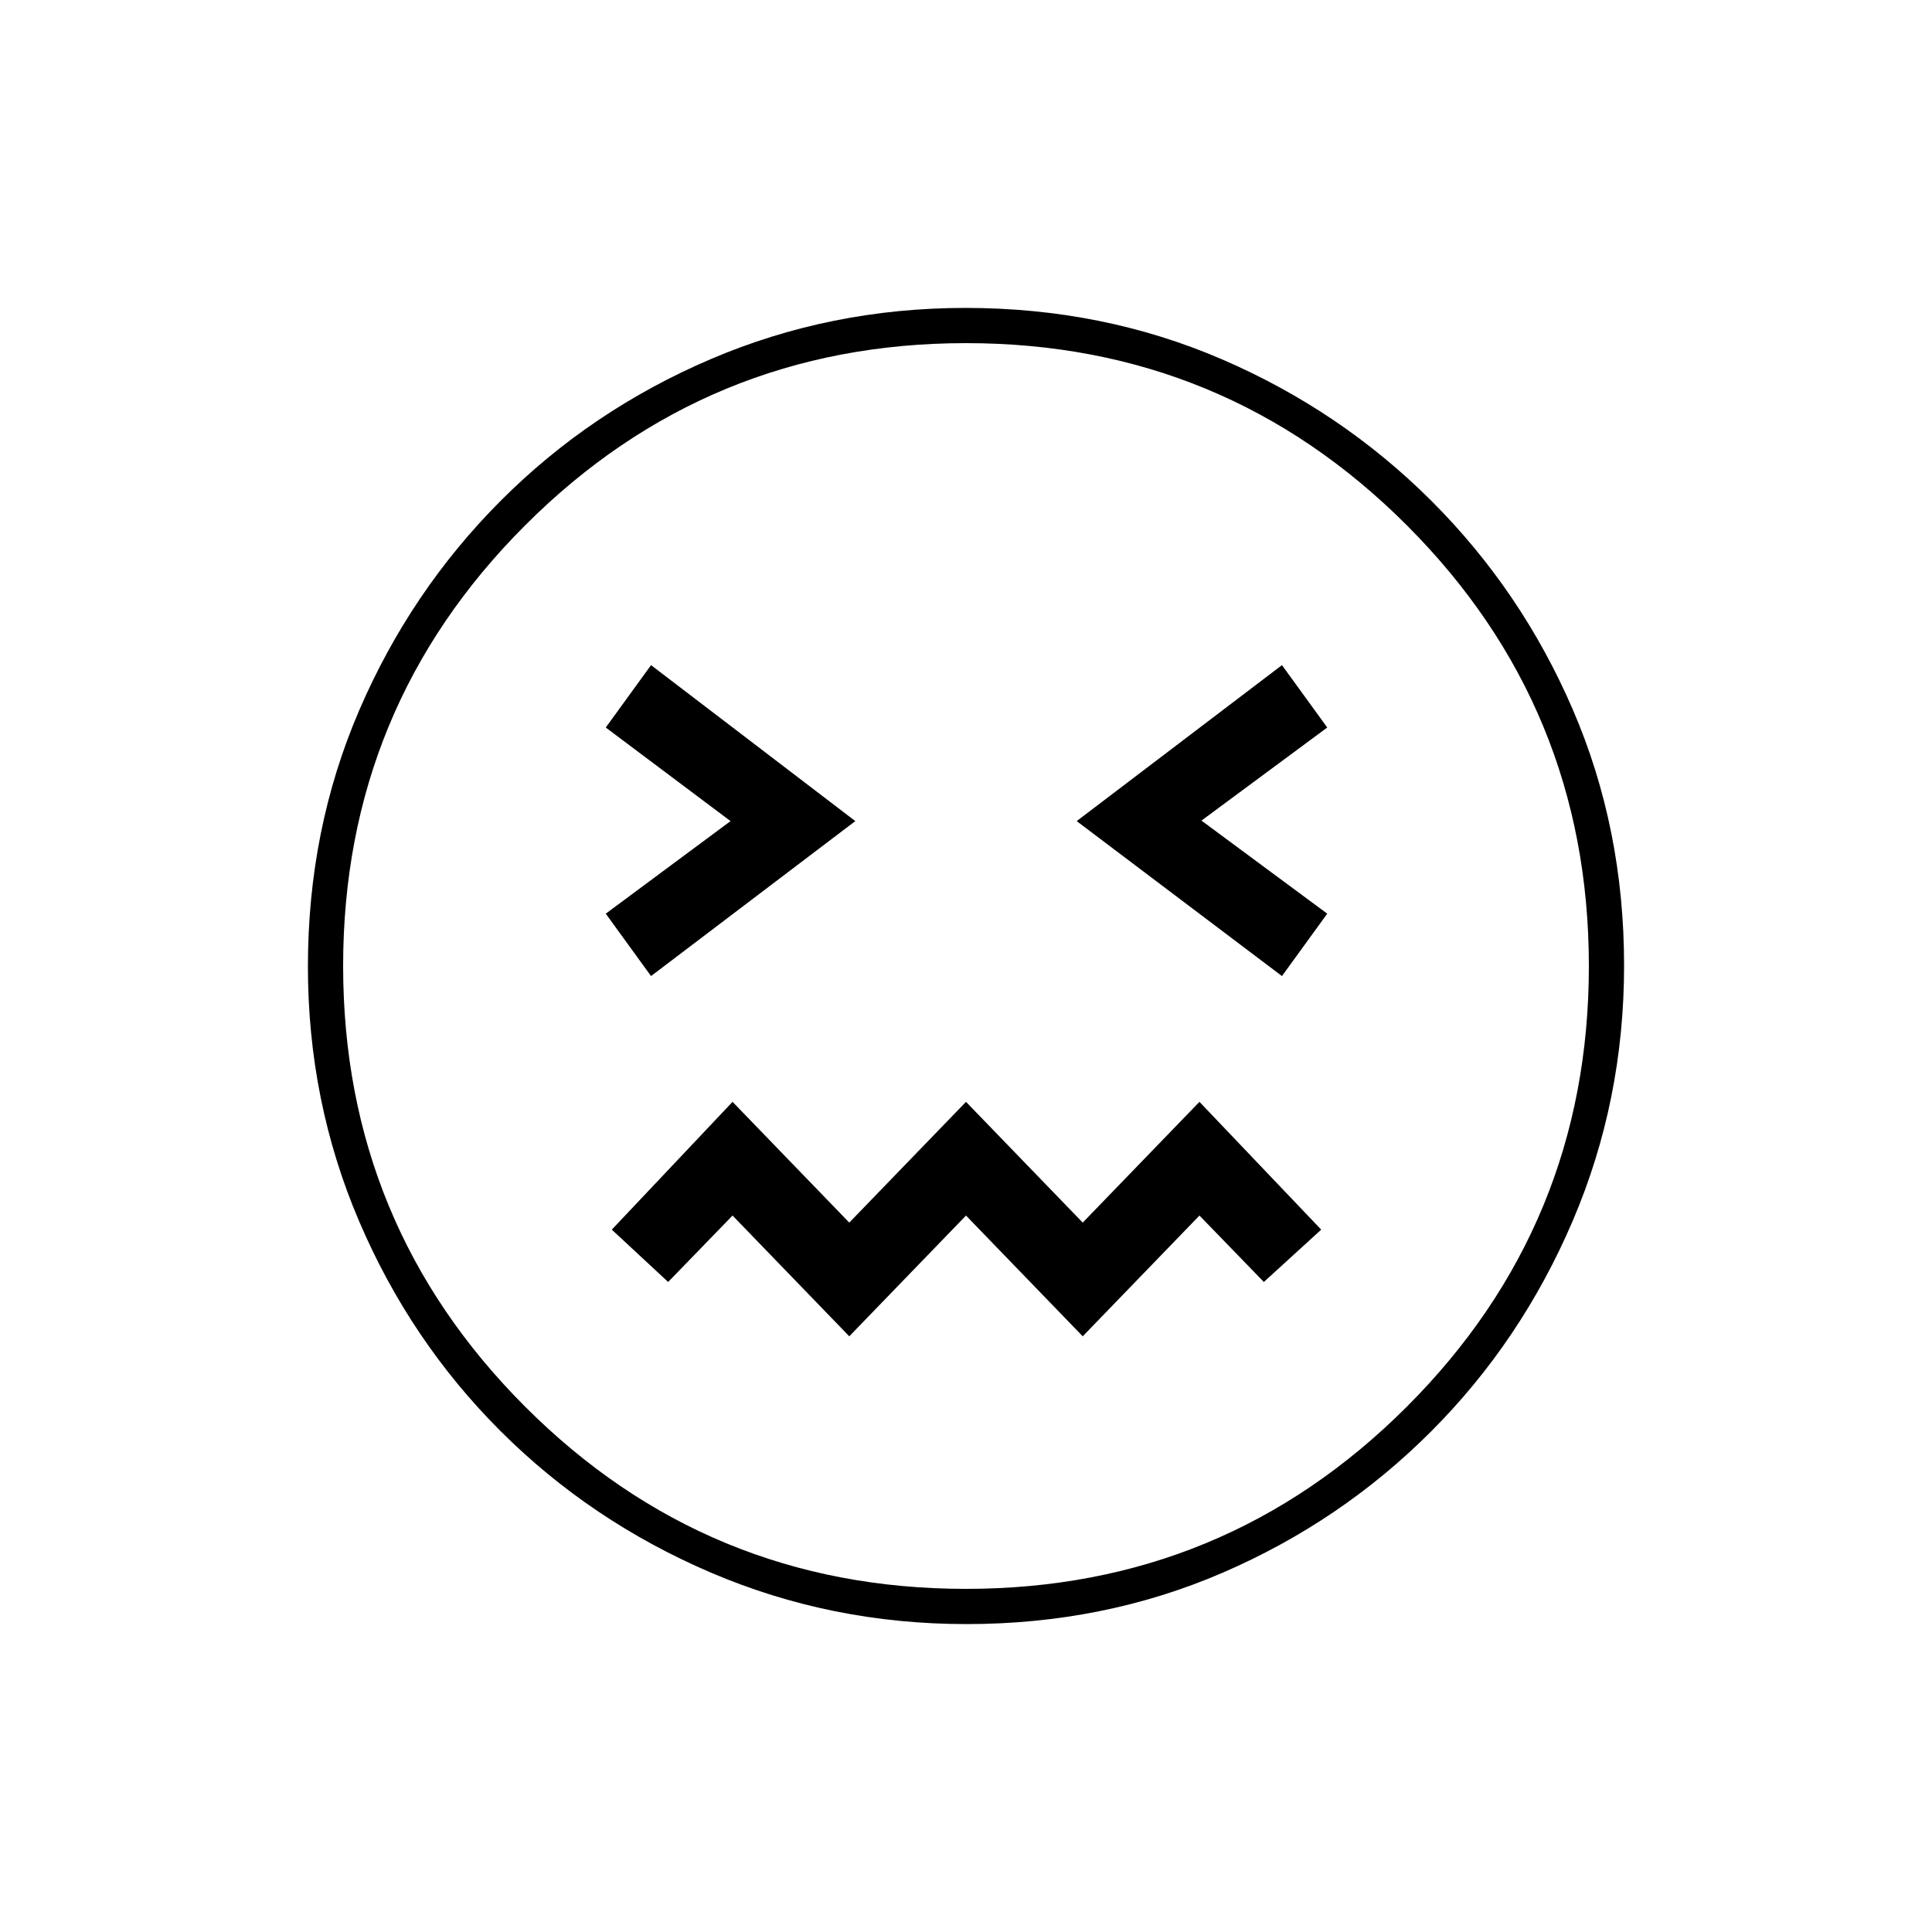 <svg xmlns="http://www.w3.org/2000/svg" height="20" viewBox="0 -960 960 960" width="20"><path d="M323.5-475 425-552l-101.5-77.5-22.5 31 62 46.5-62 46 22.5 31Zm313.5 0 22.5-31-62.5-46.25 62.5-46.25-22.5-31L535-552l102 77ZM422-296l58-60 58 60 58-60 32 33 28.5-26-60.5-63.5-58 60-58-60-58 60-58-60-60 63.5 28 26 32-33 58 60Zm58.24 143q-67.15 0-126.87-25.52-59.72-25.53-104.62-70.35-44.9-44.83-70.32-104.33Q153-412.7 153-479.76q0-68.15 25.52-127.37 25.53-59.22 70.35-104.12 44.83-44.9 104.33-70.32Q412.7-807 479.76-807q68.15 0 127.37 25.52 59.22 25.53 104.12 70.35 44.9 44.83 70.32 103.83Q807-548.3 807-480.24q0 67.15-25.52 126.87-25.53 59.72-70.35 104.62-44.83 44.9-103.83 70.32Q548.3-153 480.24-153ZM480-480Zm-.03 309.5q128.53 0 219.03-90.47 90.5-90.46 90.5-219 0-128.53-90.47-219.03-90.46-90.5-219-90.5-128.53 0-219.03 90.47-90.5 90.46-90.5 219 0 128.53 90.47 219.03 90.46 90.5 219 90.5Z"/></svg>